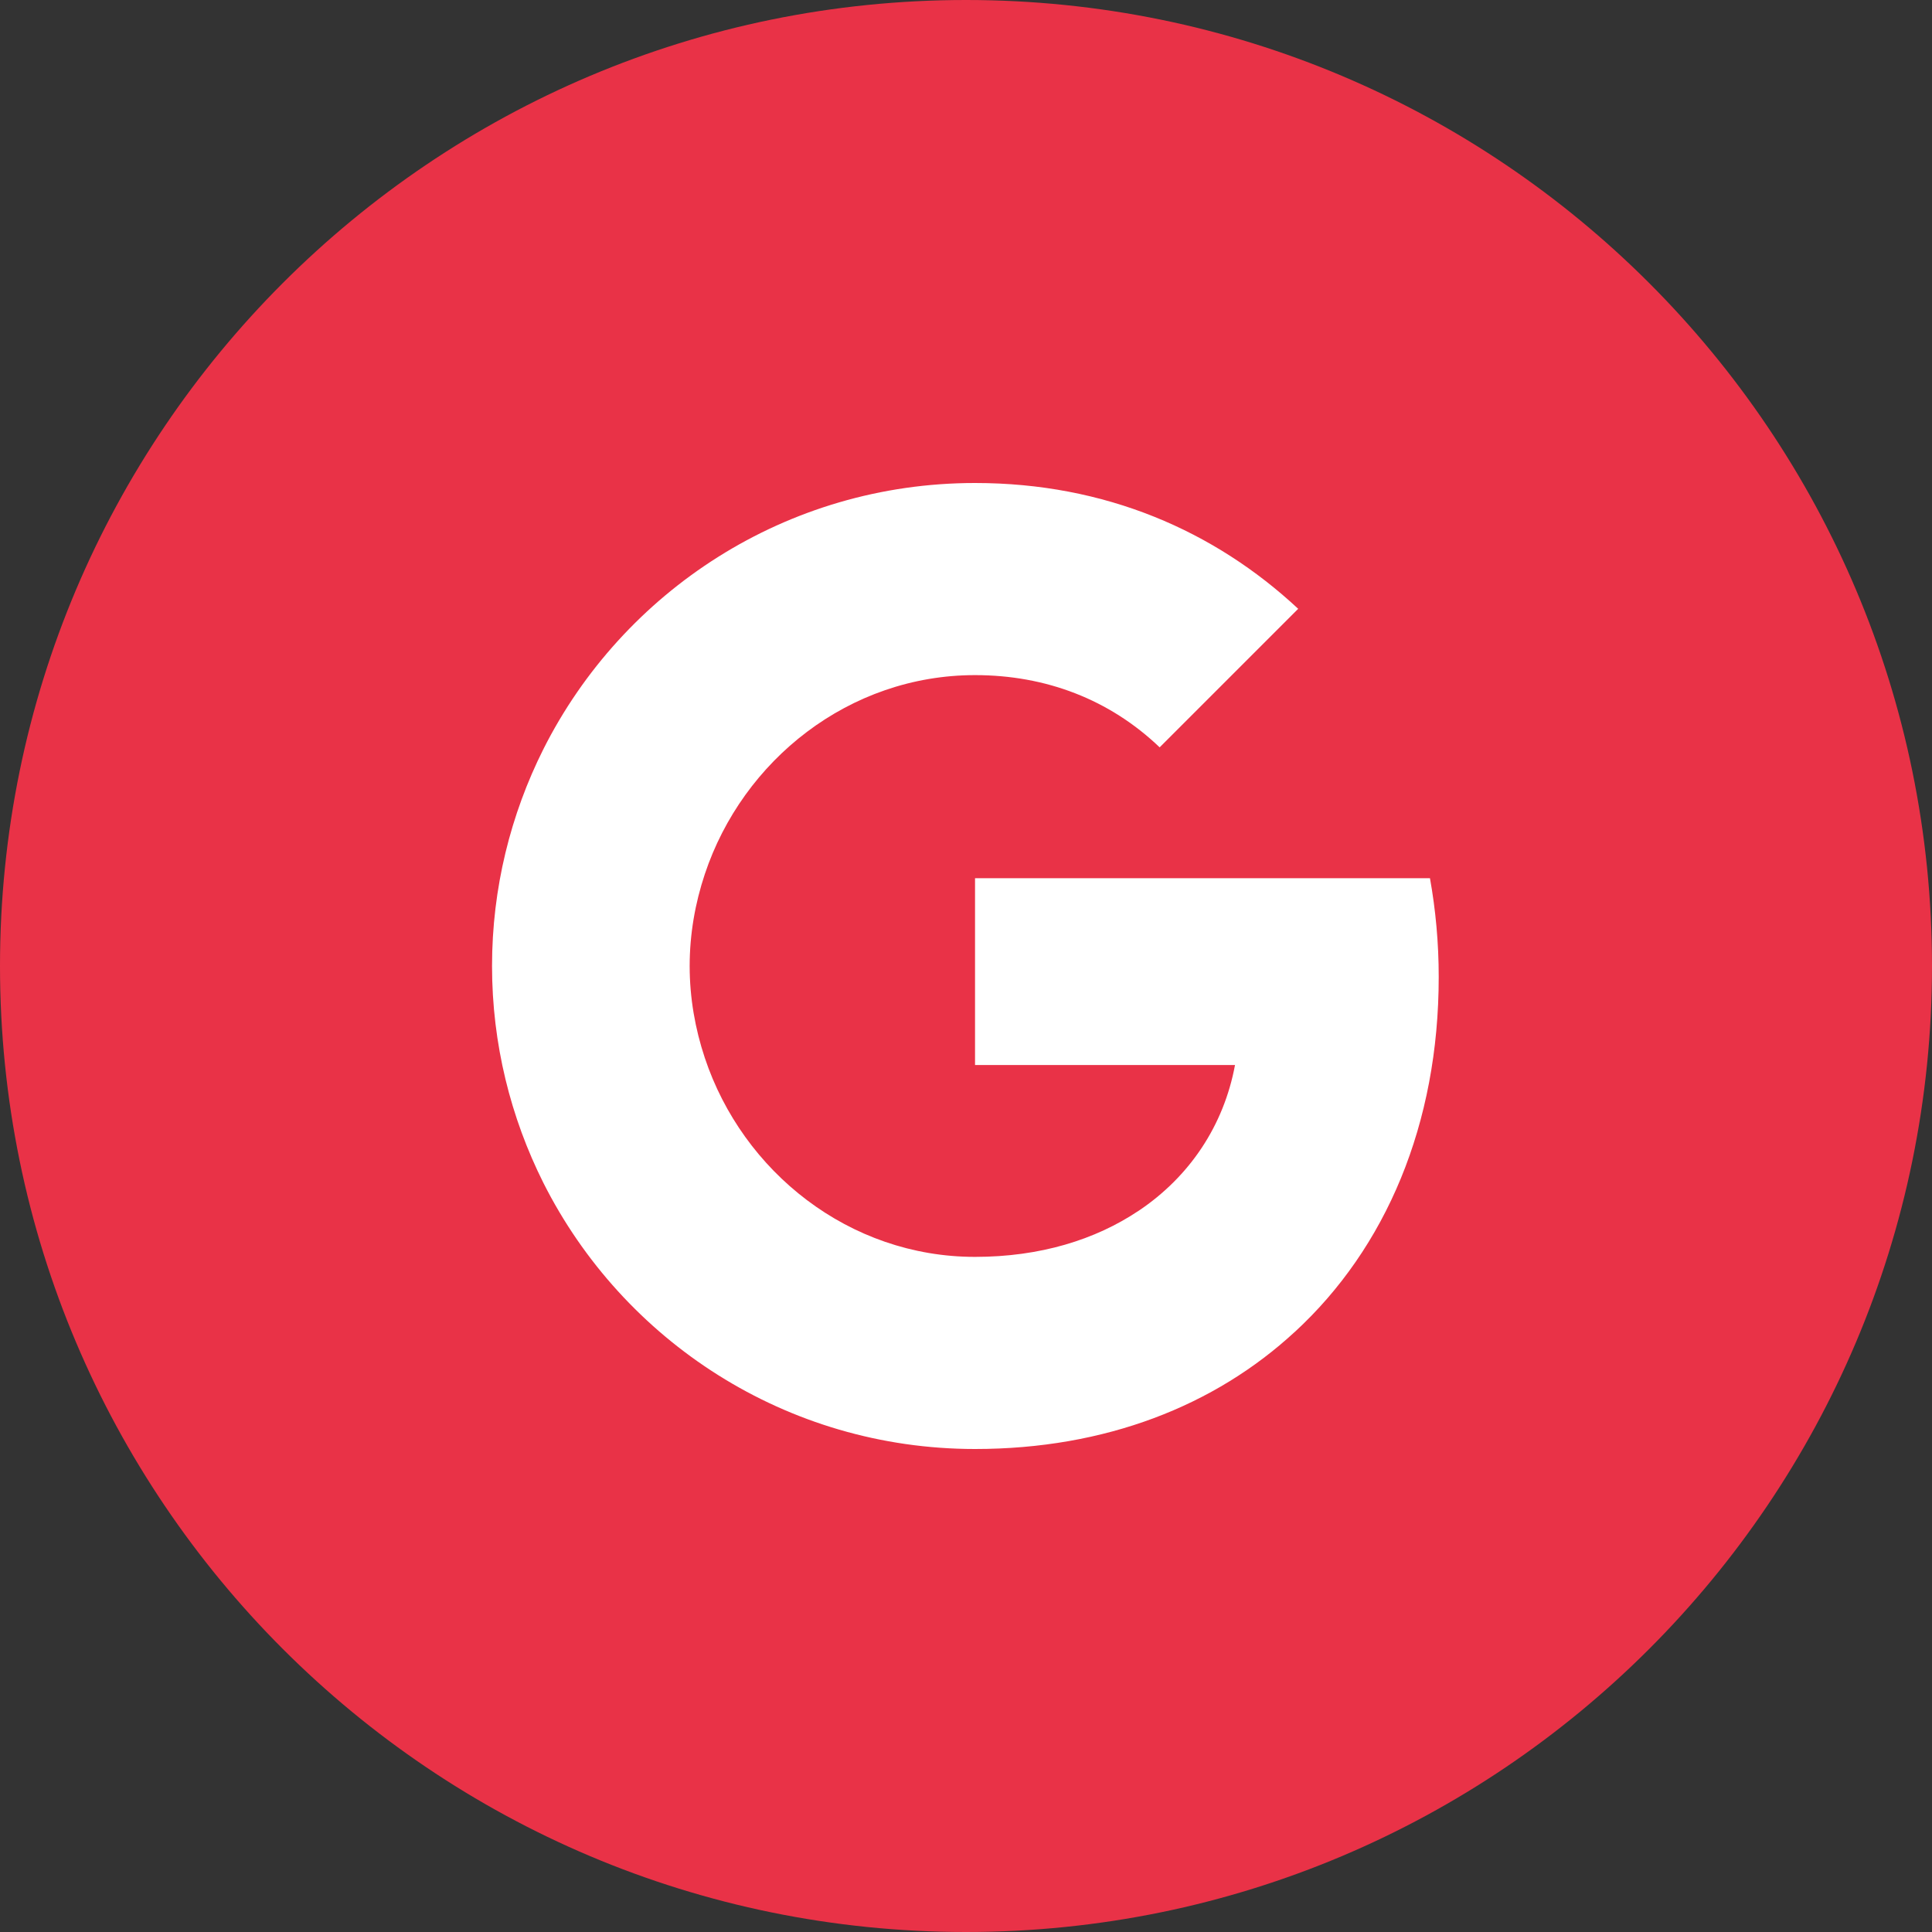 <svg width="34" height="34" viewBox="0 0 34 34" fill="none" xmlns="http://www.w3.org/2000/svg">
<rect x="0" y="0" width="34" height="34" fill="#333333" stroke="none"/>
<path d="M34 17C34 7.611 26.389 0 17 0C7.611 0 0 7.611 0 17C0 26.389 7.611 34 17 34C26.389 34 34 26.389 34 17Z" fill="#E93247"/>
<path fill-rule="evenodd" clip-rule="evenodd" d="M25.319 17.193C25.319 16.59 25.265 16.011 25.165 15.455H17.159V18.743H21.734C21.537 19.805 20.938 20.705 20.038 21.308V23.441H22.785C24.392 21.961 25.319 19.782 25.319 17.193Z" fill="white"/>
<path fill-rule="evenodd" clip-rule="evenodd" d="M17.159 25.5C19.454 25.5 21.378 24.739 22.784 23.441L20.037 21.308C19.276 21.818 18.303 22.119 17.159 22.119C14.945 22.119 13.071 20.624 12.403 18.615H9.563V20.817C10.962 23.595 13.836 25.5 17.159 25.5Z" fill="white"/>
<path fill-rule="evenodd" clip-rule="evenodd" d="M12.403 18.615C12.233 18.105 12.137 17.56 12.137 17C12.137 16.44 12.233 15.895 12.403 15.385V13.183H9.563C8.988 14.33 8.659 15.628 8.659 17C8.659 18.372 8.988 19.67 9.563 20.817L12.403 18.615Z" fill="white"/>
<path fill-rule="evenodd" clip-rule="evenodd" d="M17.159 11.881C18.407 11.881 19.527 12.31 20.408 13.152L22.846 10.714C21.374 9.342 19.45 8.5 17.159 8.5C13.836 8.5 10.962 10.405 9.563 13.183L12.403 15.385C13.071 13.376 14.945 11.881 17.159 11.881Z" fill="white"/>
</svg>
